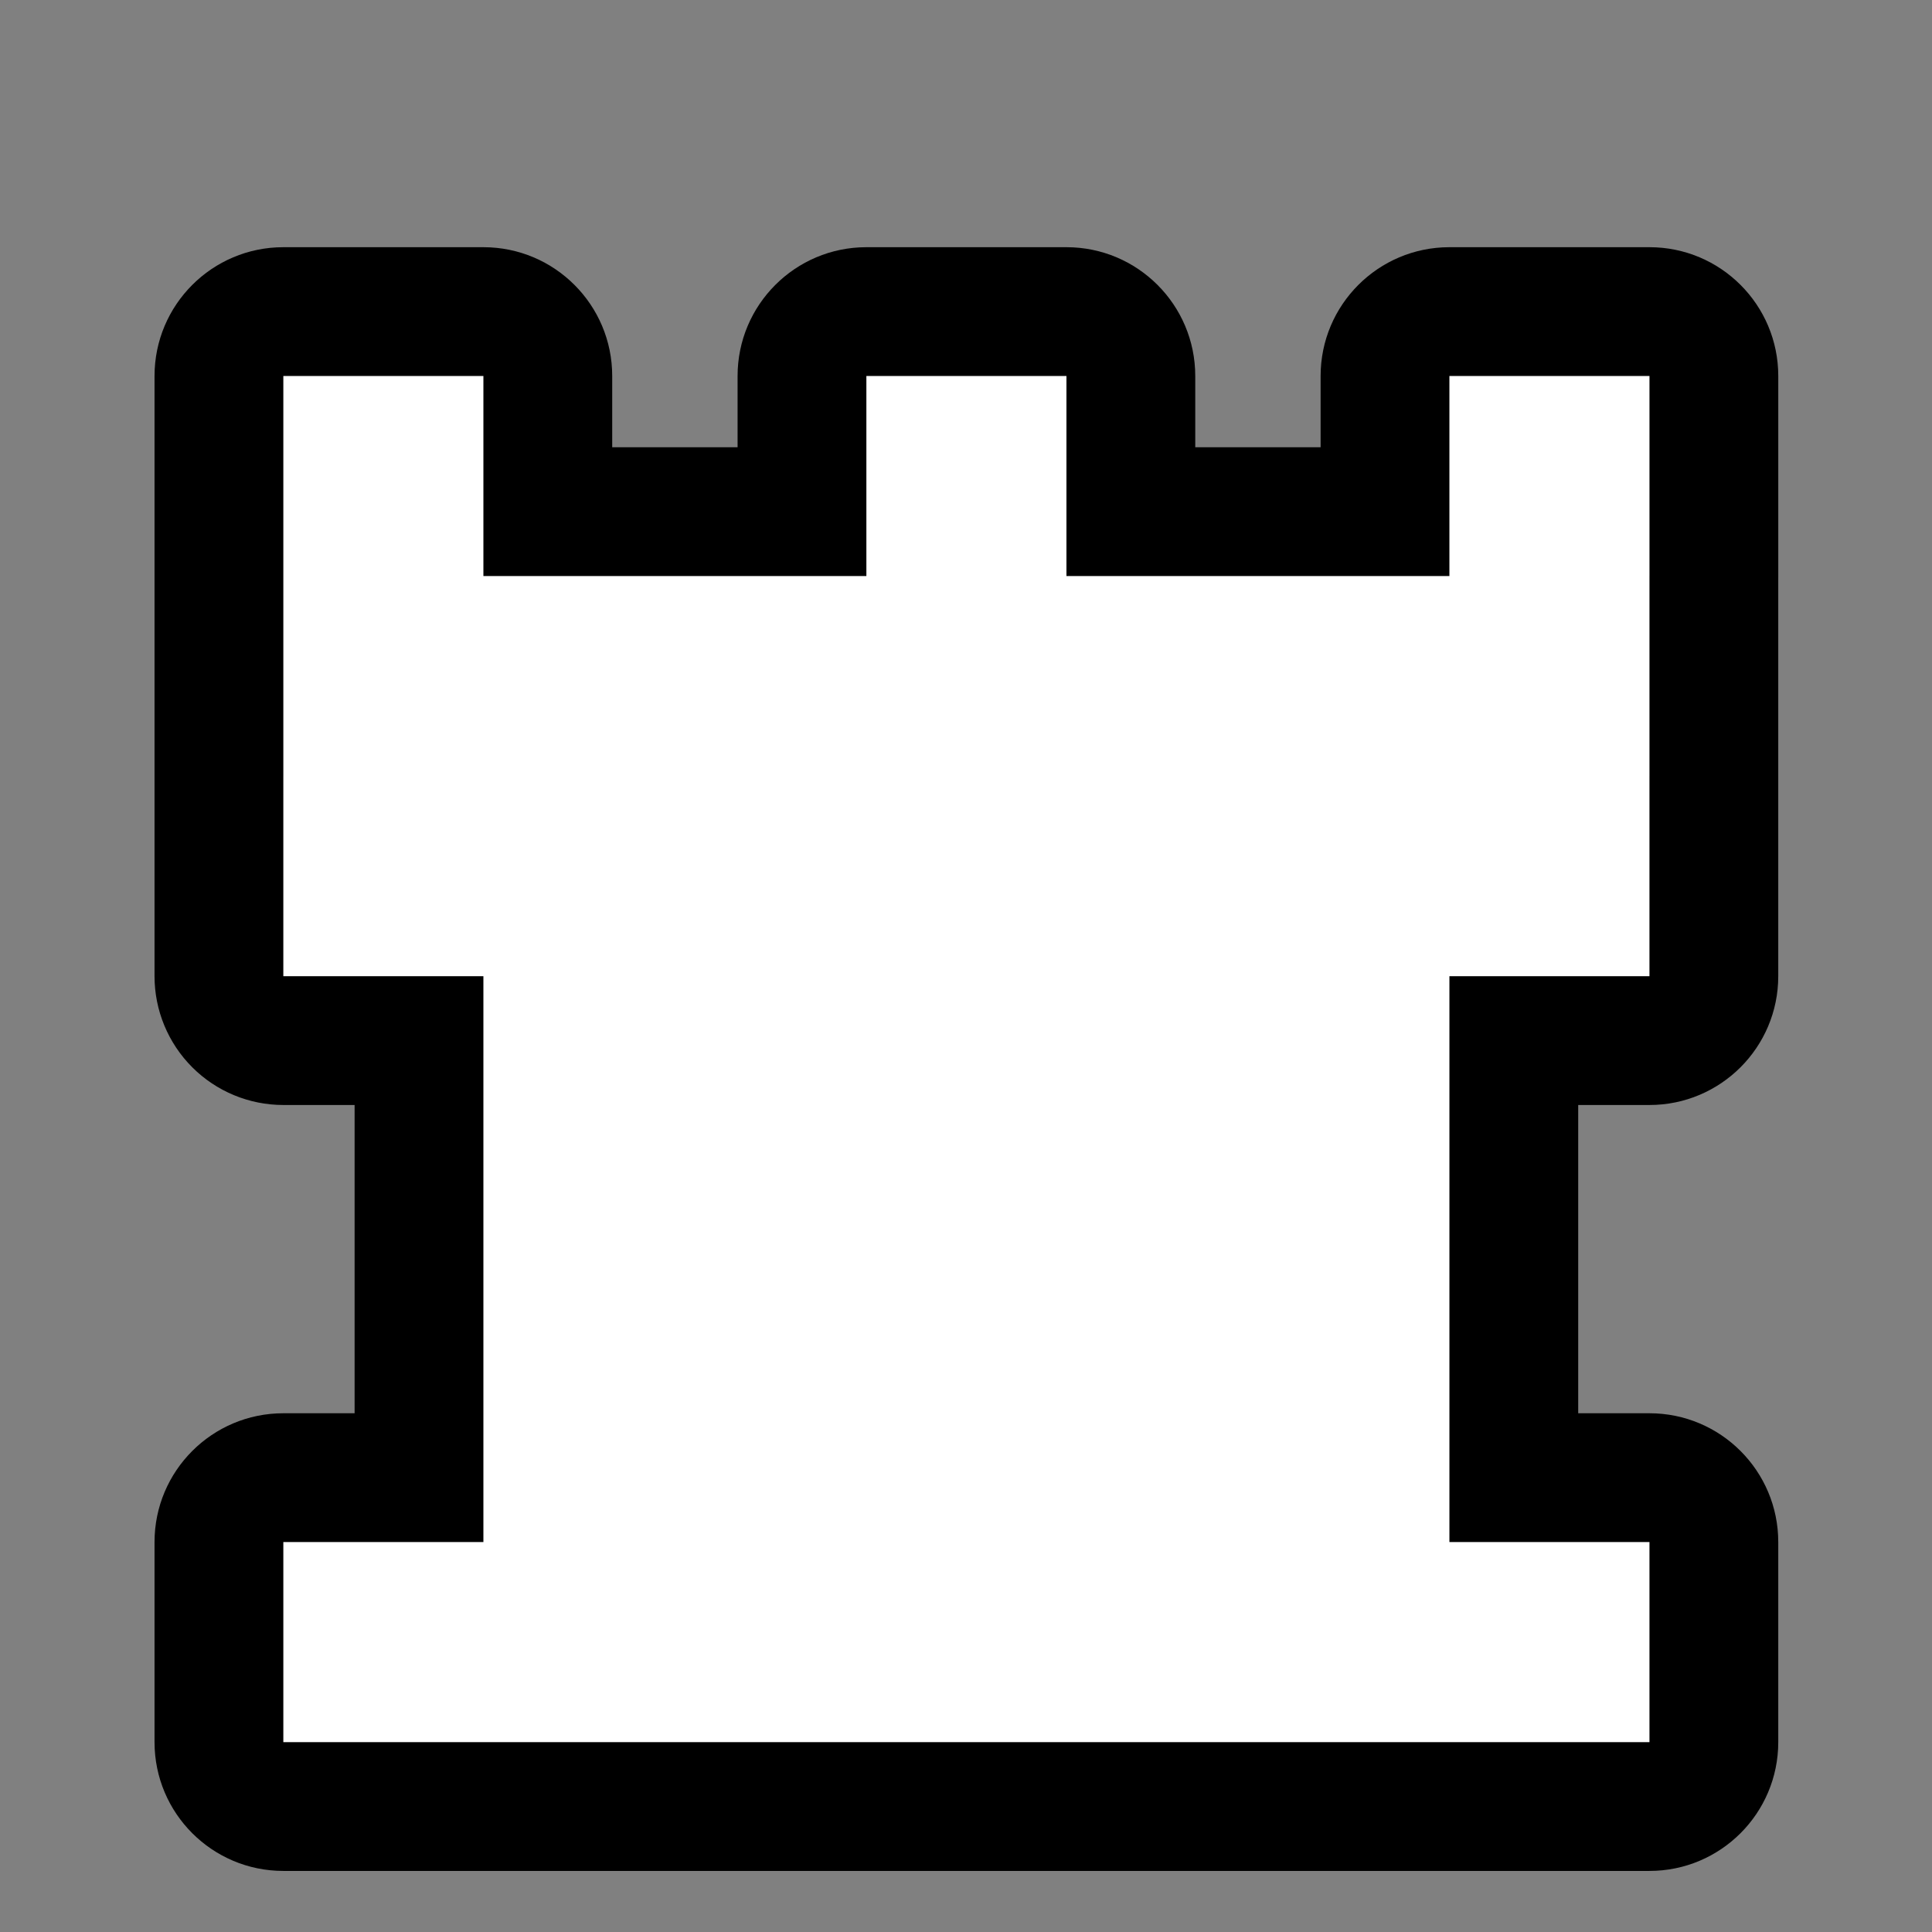 <?xml version="1.0" encoding="utf-8"?>
<!DOCTYPE svg PUBLIC "-//W3C//DTD SVG 1.1//EN" "http://www.w3.org/Graphics/SVG/1.1/DTD/svg11.dtd">
<svg version="1.1" xmlns="http://www.w3.org/2000/svg" xmlns:xlink="http://www.w3.org/1999/xlink" x="0px" y="0px" width="300px"
	 height="300px" viewBox="0 0 300 300" enable-background="new 0 0 300 300" xml:space="preserve">
	<rect x="0" y="0" width="300" height="300" fill="#808080" stroke="none"/>
	<g>
		<path fill="#FFFFFF" d="M43.996,280.518c-5.522,0-10-4.478-10-10v-31.066c0-5.522,4.478-10,10-10h21.066v-67.867H43.995c-5.522,0-10-4.478-10-10
			l0.001-93.199c0-5.522,4.478-10,10-10h31.066c5.522,0,10,4.478,10,10v21.066h39.469V58.385c0-5.522,4.478-10,10-10h31.066
			c5.522,0,10,4.478,10,10v21.066h39.466V58.385c0-5.522,4.478-10,10-10h31.066c5.522,0,10,4.478,10,10l-0.003,93.199
			c0,5.523-4.478,10-10,10h-21.063v67.867h21.064c5.522,0,10,4.478,10,10v31.066c0,5.522-4.478,10-10,10H43.996z"/>
		<path d="M256.13,58.385v31.066h-0.002v31.066h-0.001v31.066h-31.063v87.867h31.064v31.066h-31.064H75.063H43.996
			v-31.066h31.066v-87.867H43.995v-31.066h0.001V89.451V58.385h31.066v31.066h59.469V58.385h31.066v31.066h59.466V58.385H256.13
			 M256.13,38.385h-31.066c-11.046,0-20,8.954-20,20v11.066h-19.466V58.385c0-11.046-8.954-20-20-20h-31.066
			c-11.046,0-20,8.954-20,20v11.066H95.063V58.385c0-11.046-8.954-20-20-20H43.996c-11.046,0-20,8.954-20,20v31.066v31.066
			l-0.001,31.065c0,5.305,2.106,10.392,5.857,14.143s8.838,5.858,14.143,5.858h11.067v47.867H43.996c-11.046,0-20,8.954-20,20
			v31.066c0,11.046,8.954,20,20,20h31.066h150.001h31.064c11.046,0,20-8.954,20-20v-31.066c0-11.046-8.954-20-20-20h-11.064v-47.867
			h11.063c11.046,0,20-8.954,20-20v-31.066l0.001-30.786c0.001-0.093,0.002-0.187,0.002-0.28V58.385
			C276.13,47.339,267.176,38.385,256.13,38.385L256.13,38.385z"/>
	</g>
</svg>
